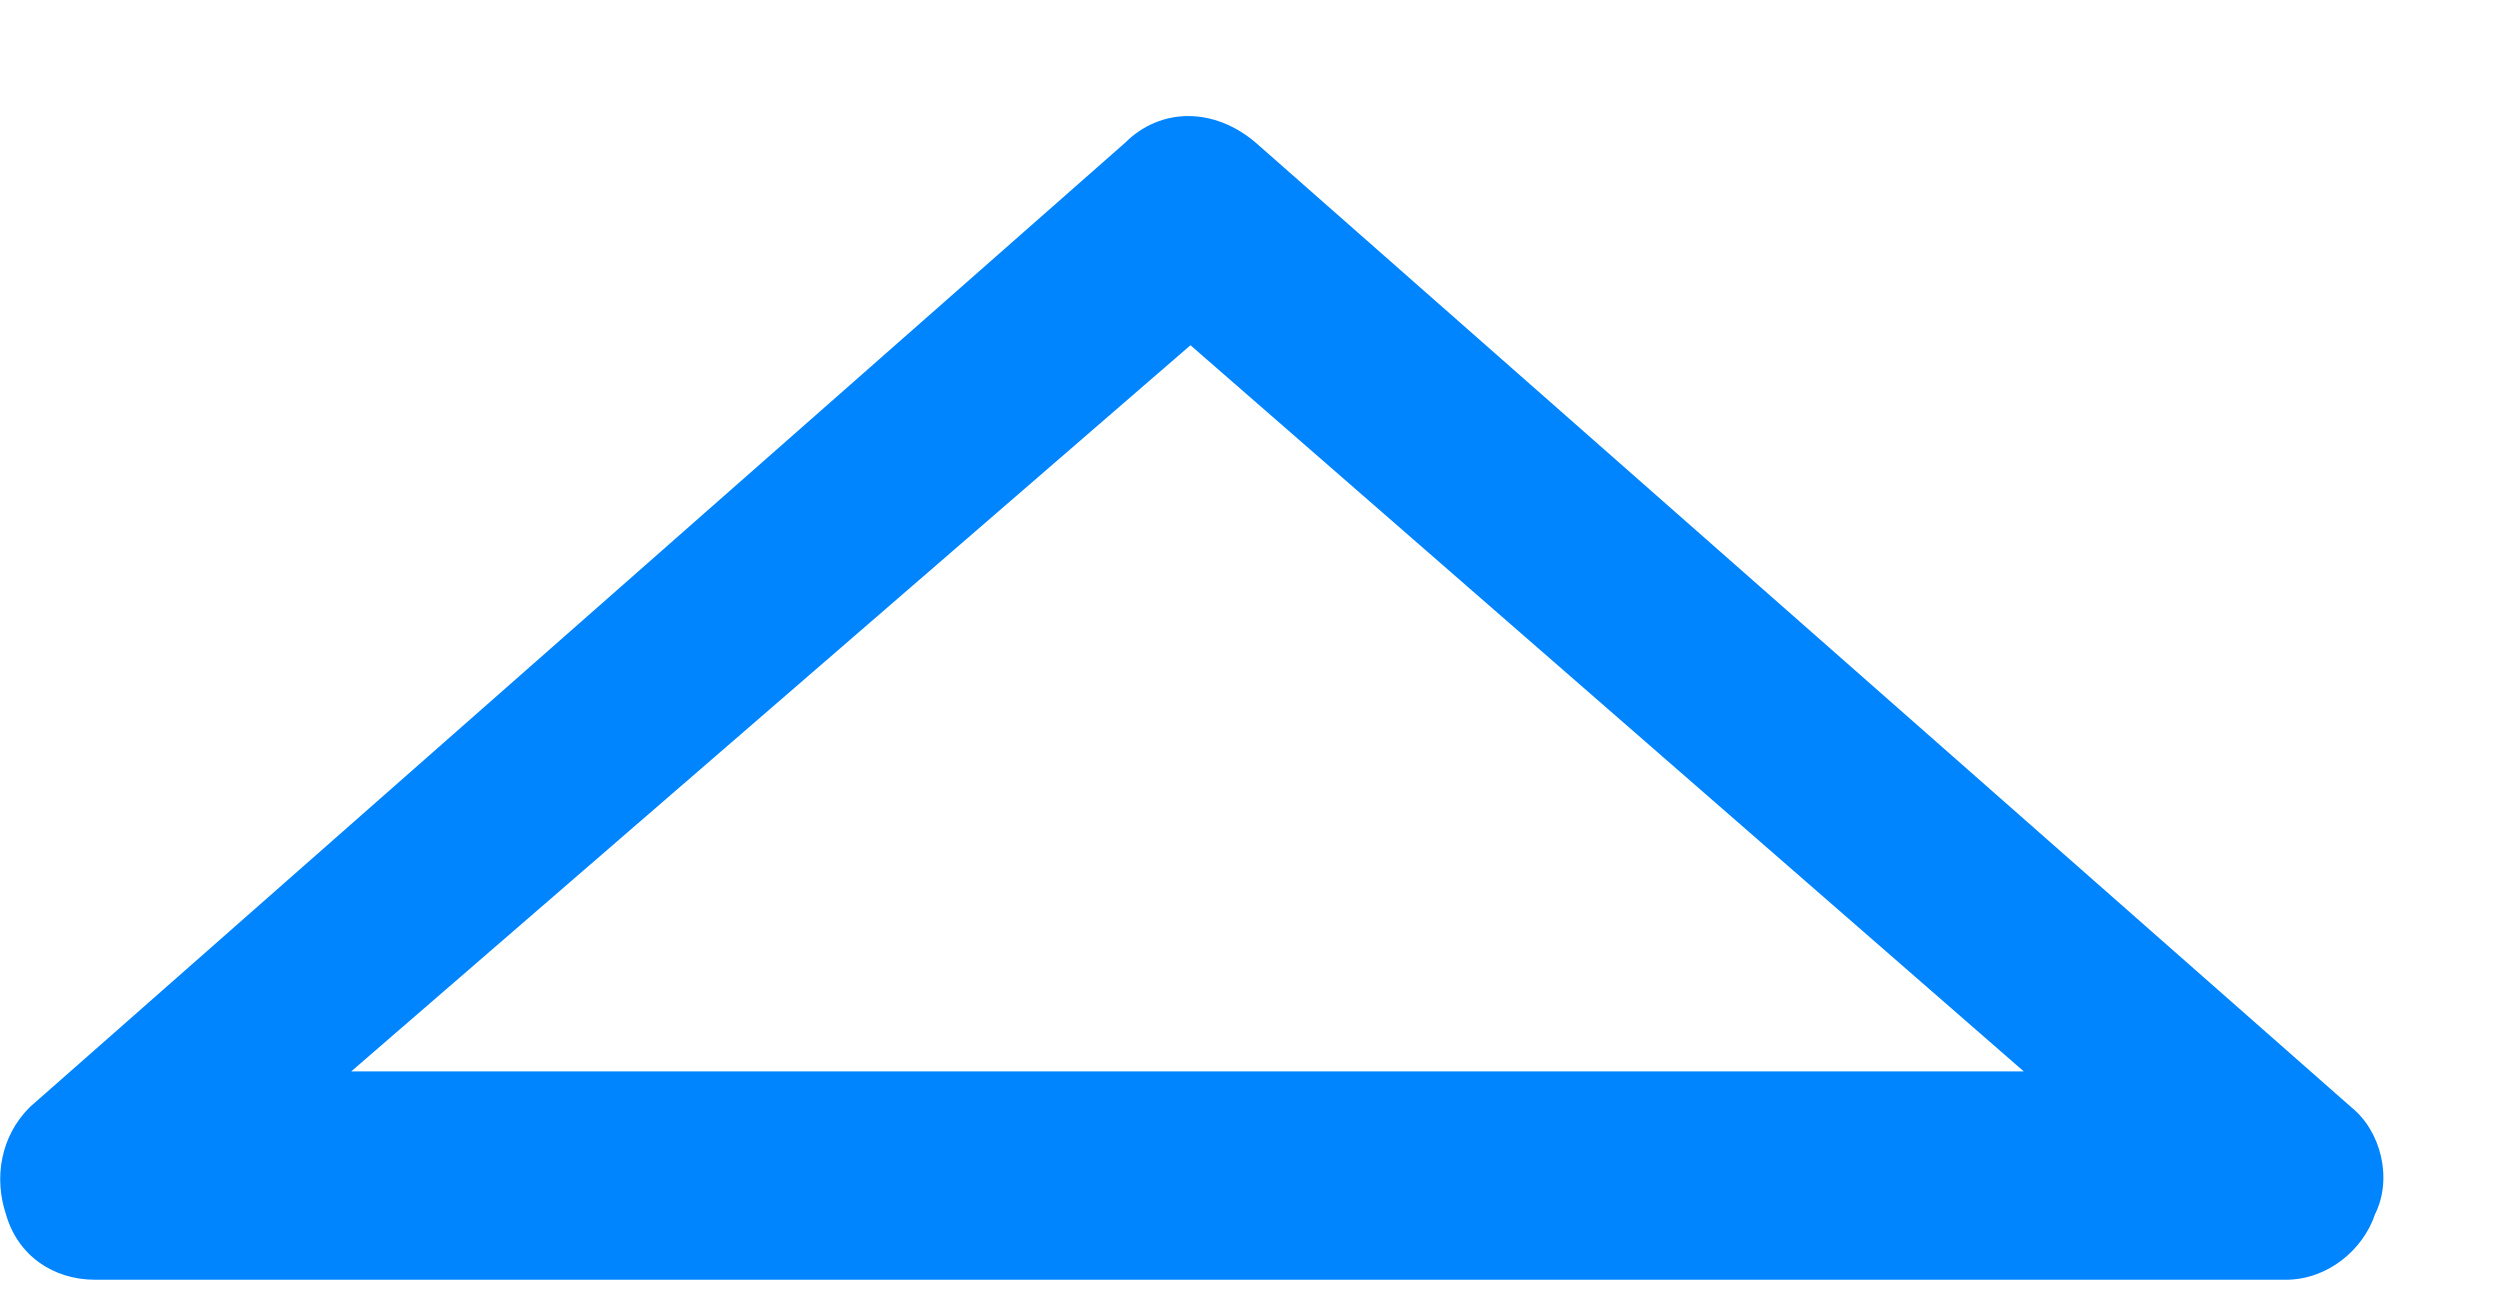﻿<?xml version="1.0" encoding="utf-8"?>
<svg version="1.1" xmlns:xlink="http://www.w3.org/1999/xlink" width="21px" height="11px" xmlns="http://www.w3.org/2000/svg">
  <g transform="matrix(1 0 0 1 -38 -749 )">
    <path d="M 19.95 10.2  C 19.85 10.5  19.55 10.75  19.2 10.75  L 0.8 10.75  C 0.45 10.75  0.15 10.55  0.05 10.2  C -0.05 9.9  0 9.55  0.25 9.3  L 9.45 1.2  C 9.75 0.9  10.2 0.9  10.55 1.2  L 19.75 9.3  C 20 9.5  20.1 9.9  19.95 10.2  Z M 10 2.9  L 2.95 9  L 17 9  L 10 2.9  Z " fill-rule="nonzero" fill="#0085ff" stroke="none" transform="matrix(1 0 0 1 38 749 )" />
  </g>
</svg>